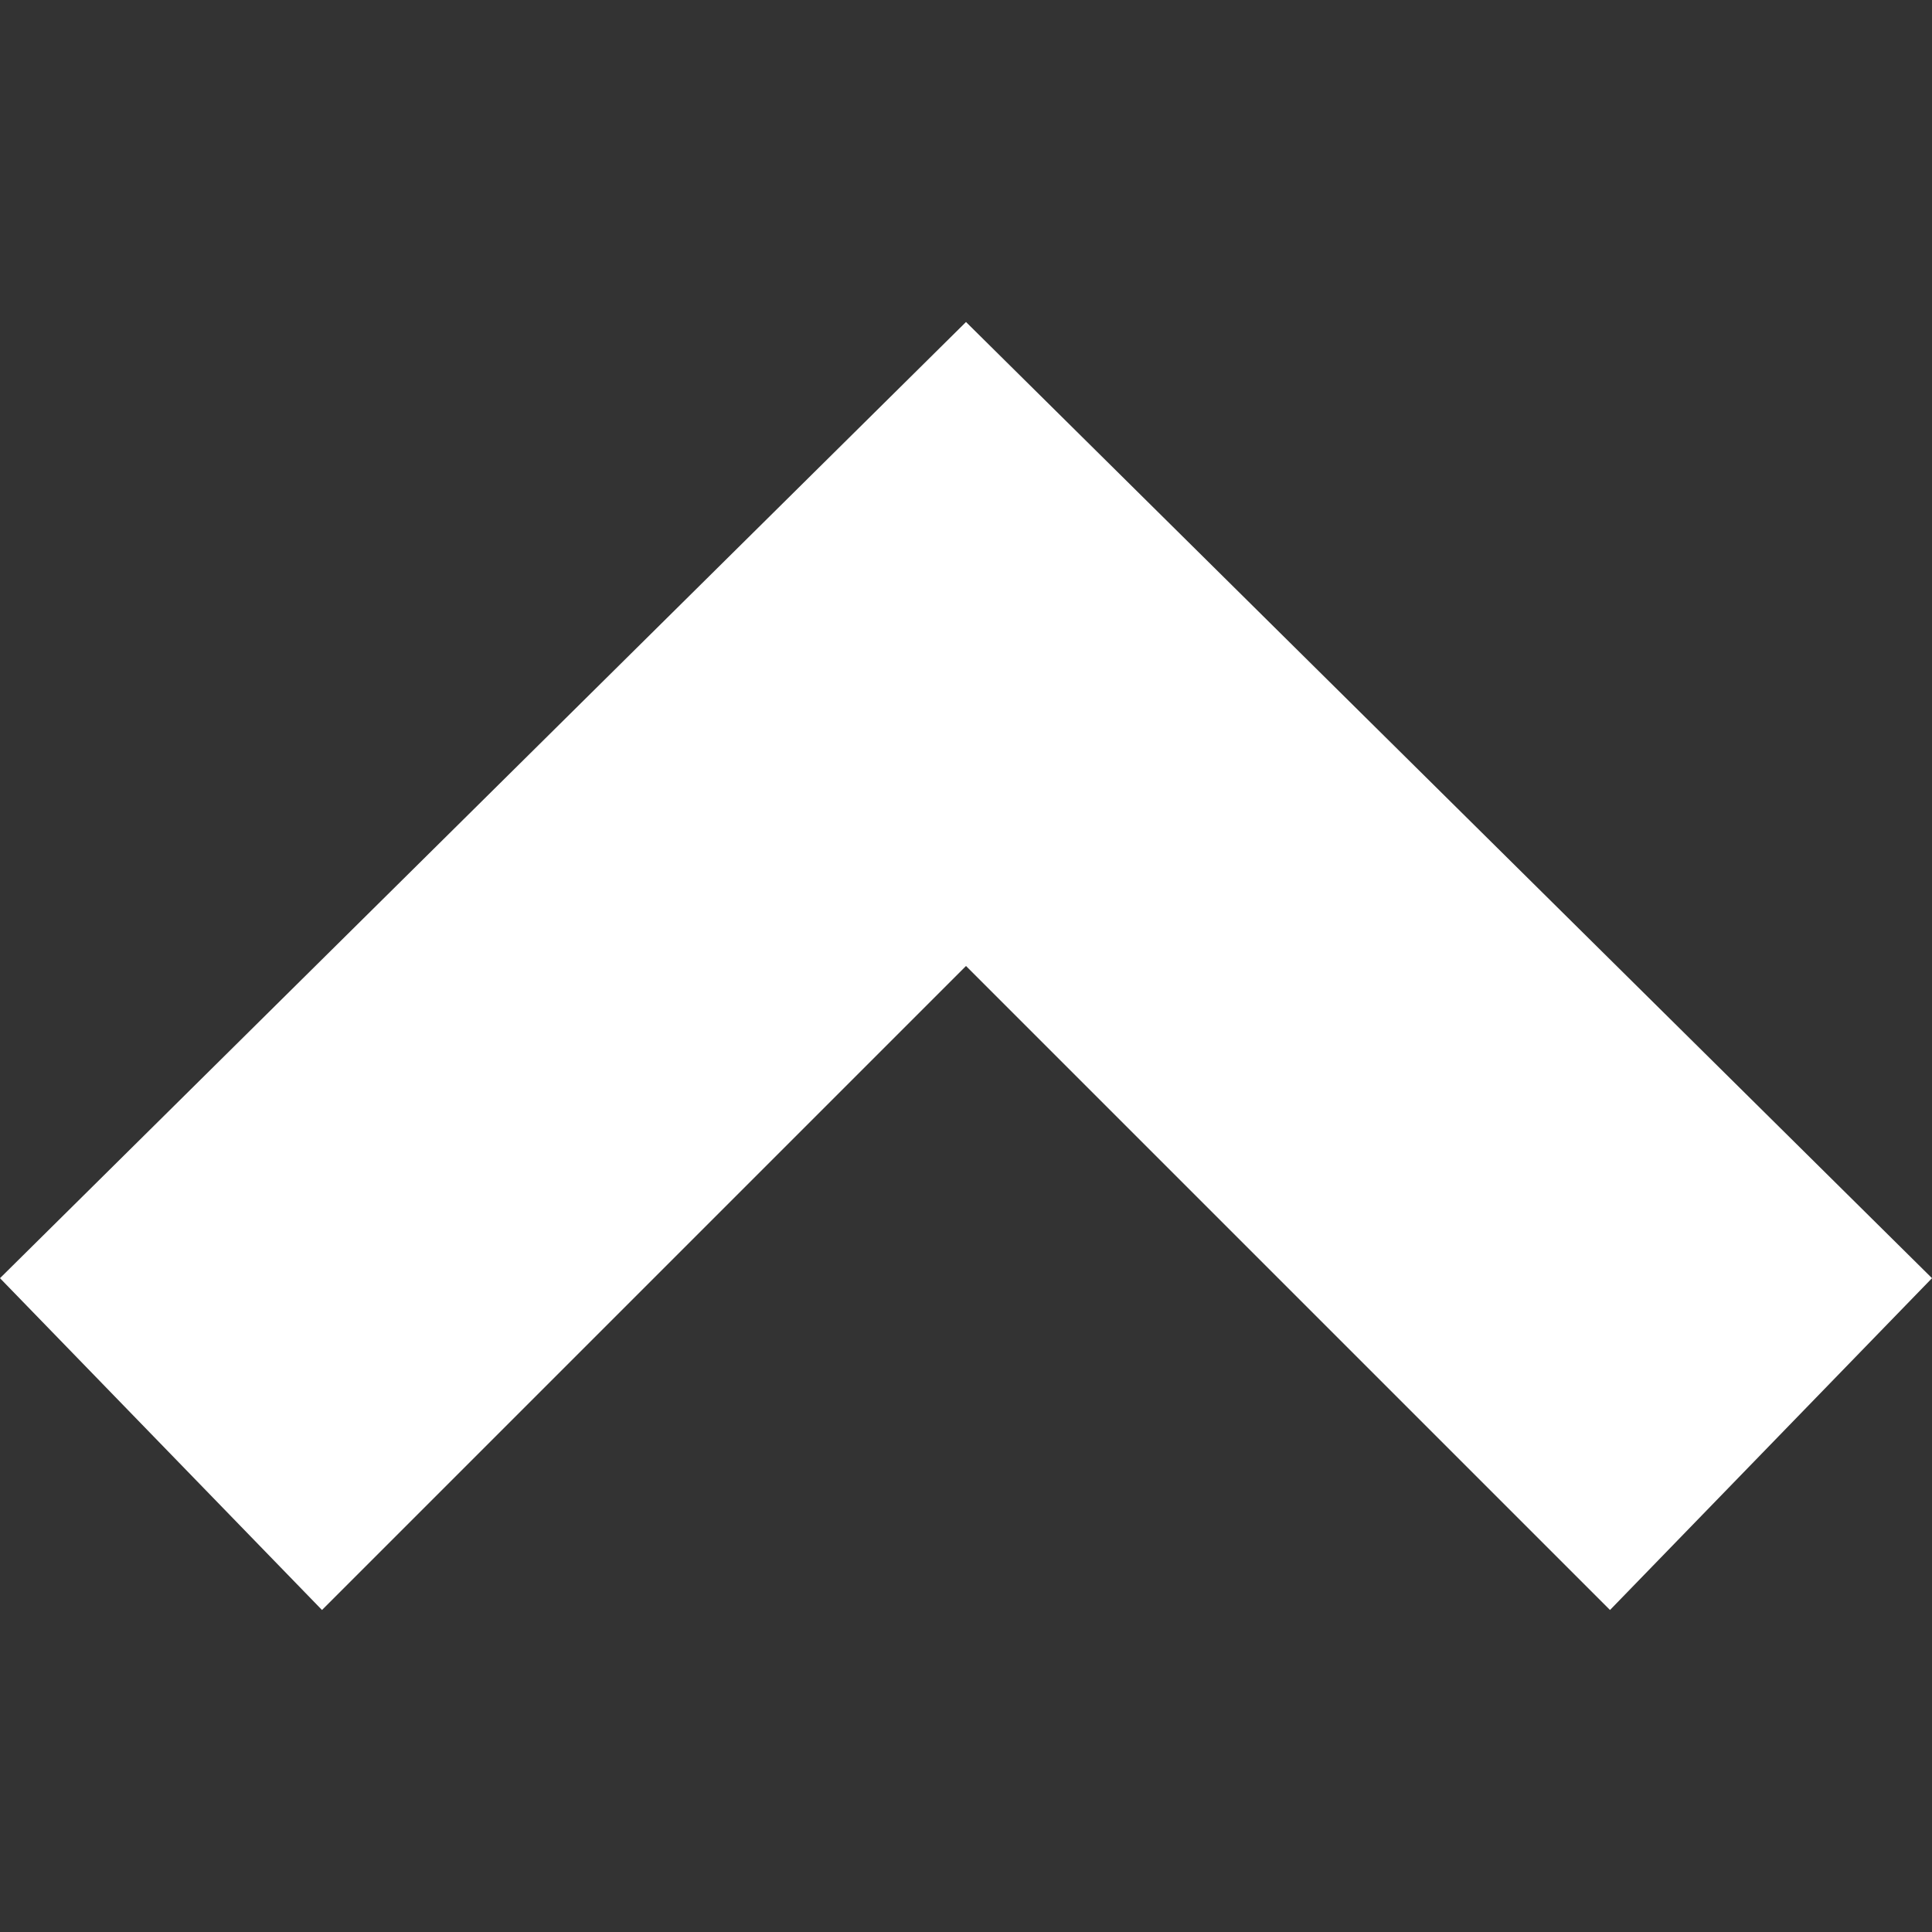 <svg
  xmlns="http://www.w3.org/2000/svg"
  width="24"
  height="24"
  viewBox="0 0 24 24"
>
  <rect x="0" y="0" width="24" height="24" fill="#333333" stroke="none"/>
  <path
    d="M8.122 24l-4.122-4 8-8-8-8 4.122-4 11.878 12z"
    transform="rotate(270, 12, 12)"
    fill="white"
  />
</svg>
